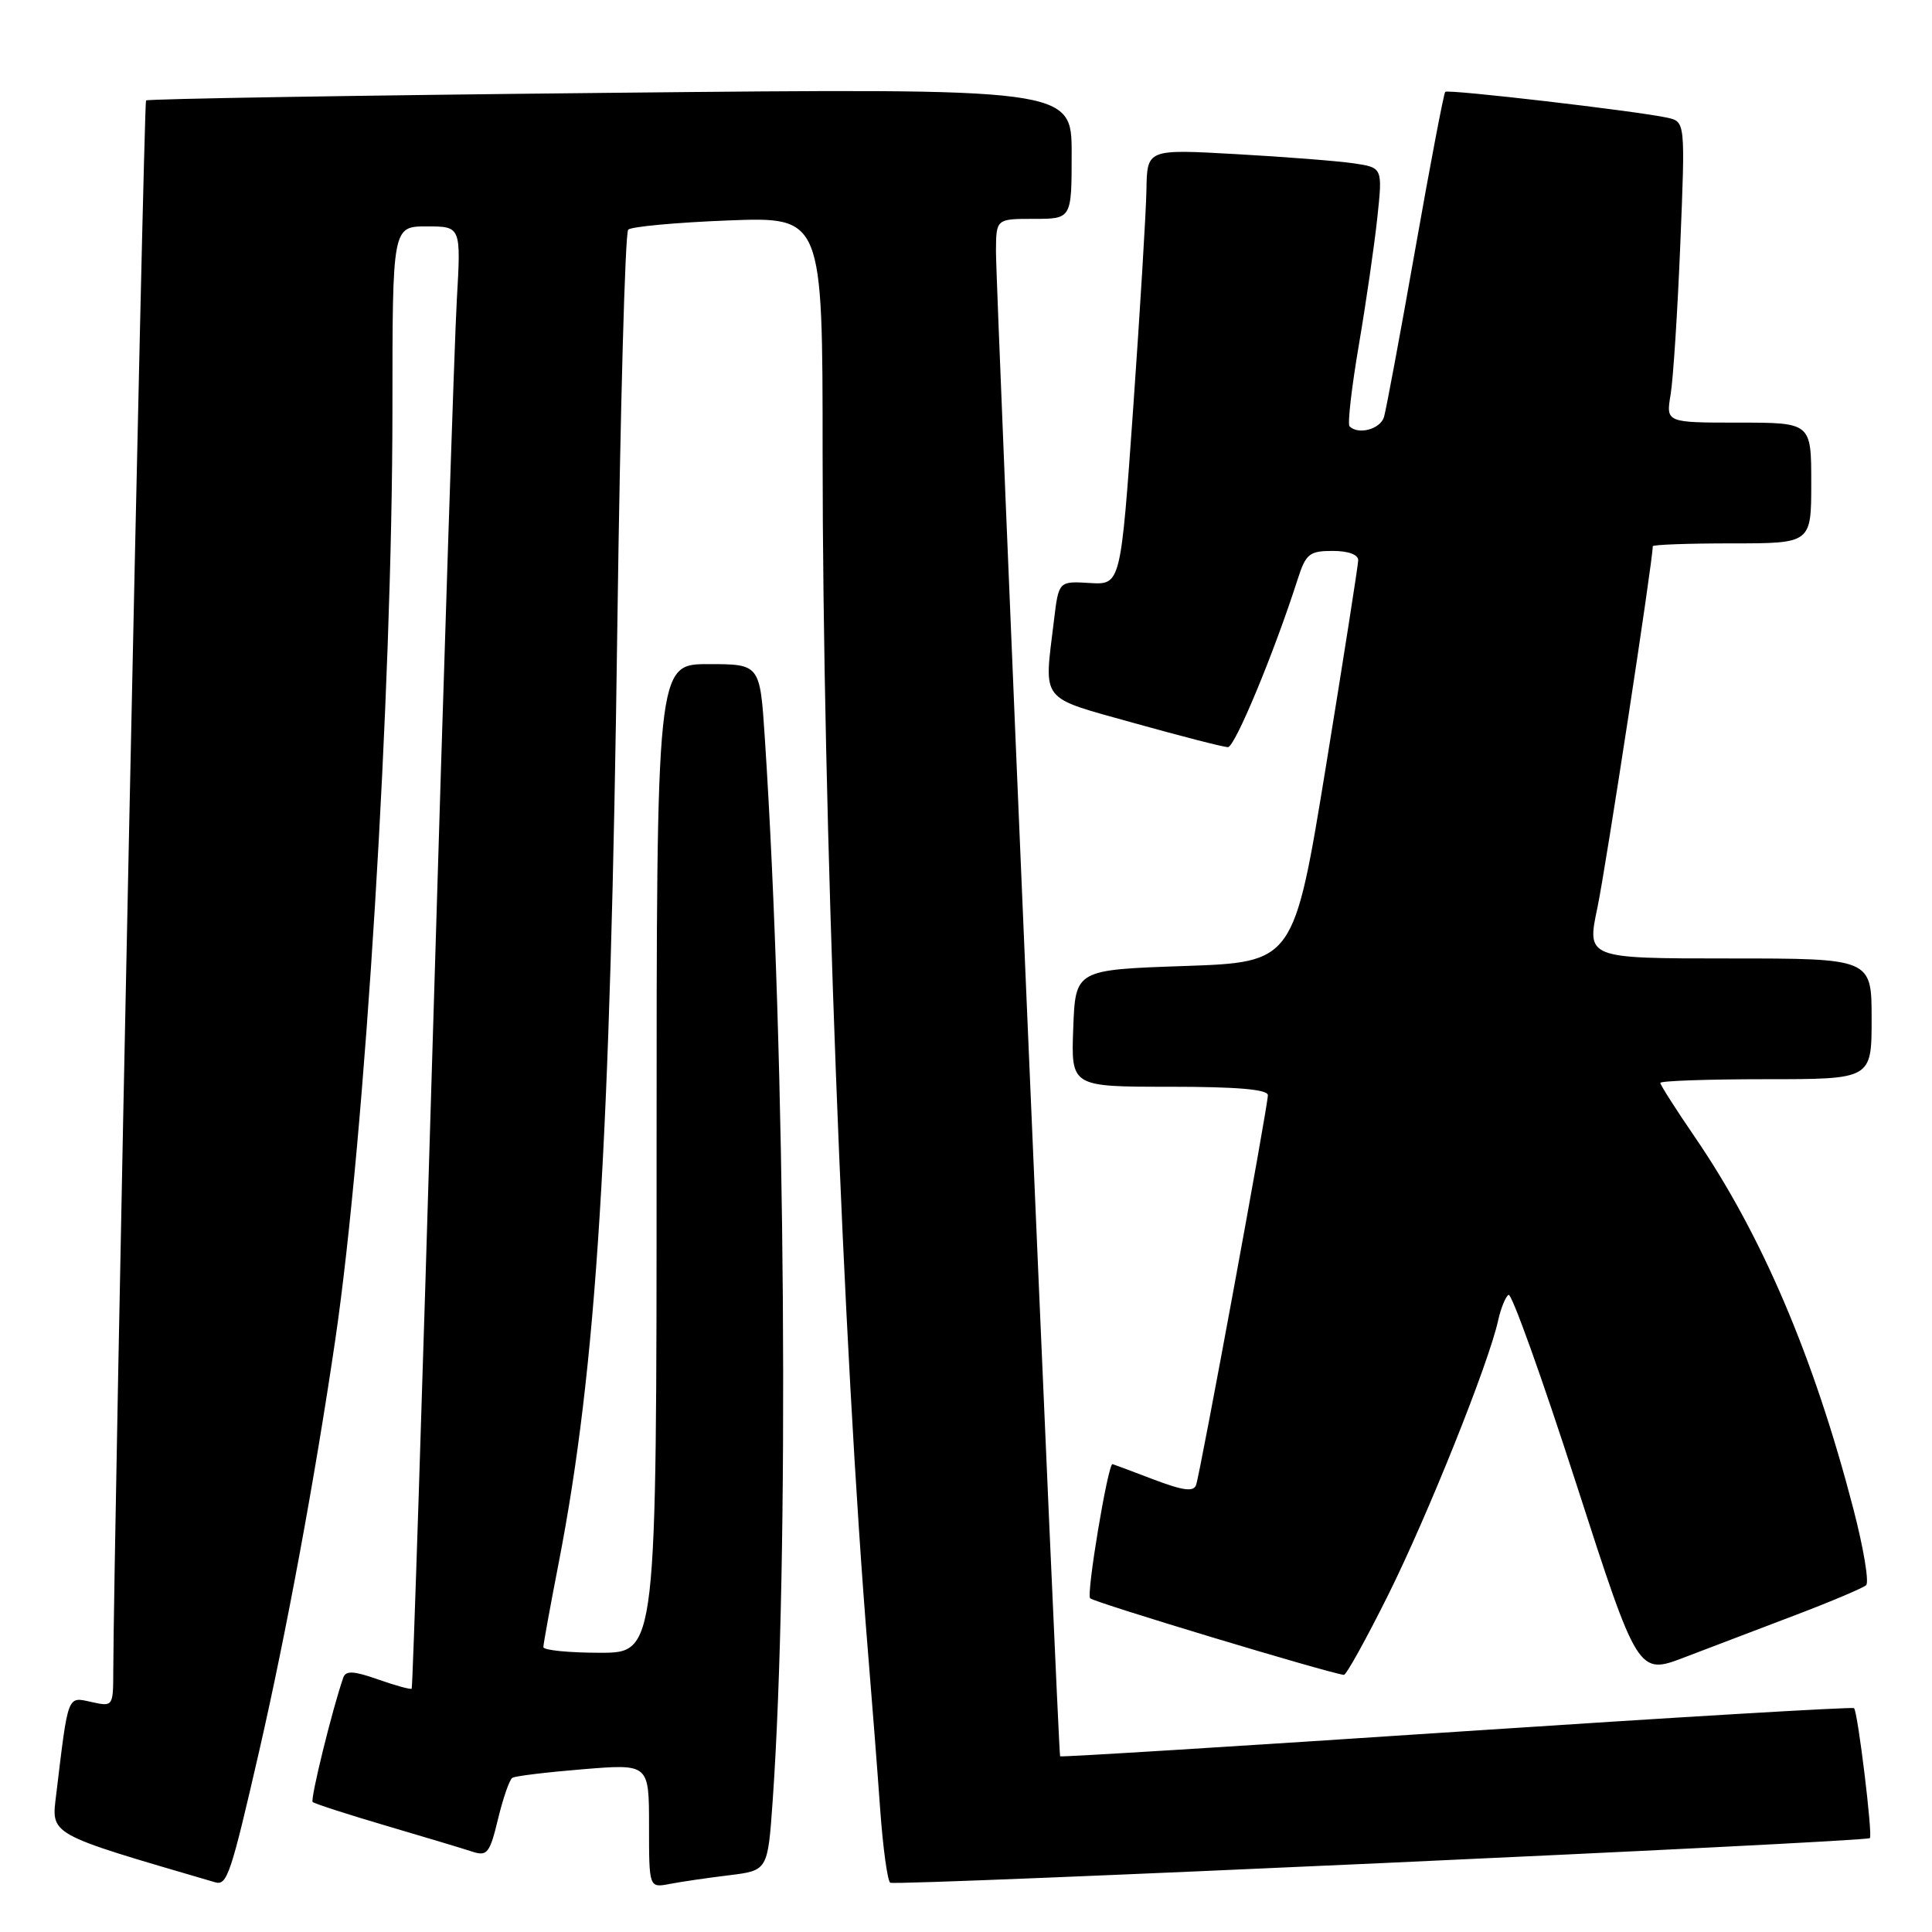 <?xml version="1.0" encoding="UTF-8" standalone="no"?>
<!DOCTYPE svg PUBLIC "-//W3C//DTD SVG 1.1//EN" "http://www.w3.org/Graphics/SVG/1.1/DTD/svg11.dtd" >
<svg xmlns="http://www.w3.org/2000/svg" xmlns:xlink="http://www.w3.org/1999/xlink" version="1.1" viewBox="0 0 256 256">
 <g >
 <path fill="currentColor"
d=" M 34.35 232.00 C 37.94 216.35 41.73 195.87 44.43 177.50 C 48.38 150.65 51.99 91.72 52.00 54.25 C 52.00 30.00 52.00 30.00 56.55 30.00 C 61.09 30.00 61.09 30.00 60.53 39.75 C 60.22 45.11 58.80 88.65 57.38 136.50 C 55.96 184.35 54.69 223.62 54.55 223.76 C 54.42 223.90 52.42 223.35 50.11 222.54 C 46.89 221.40 45.82 221.34 45.49 222.28 C 44.05 226.40 41.09 238.43 41.43 238.77 C 41.66 238.99 46.04 240.41 51.17 241.92 C 56.30 243.43 61.46 244.98 62.64 245.37 C 64.55 245.99 64.91 245.53 65.99 241.03 C 66.66 238.26 67.51 235.80 67.89 235.57 C 68.27 235.33 72.50 234.82 77.29 234.43 C 86.00 233.72 86.00 233.72 86.00 241.94 C 86.00 250.16 86.00 250.16 88.75 249.63 C 90.26 249.34 93.80 248.82 96.62 248.48 C 101.73 247.85 101.73 247.85 102.38 238.67 C 104.60 207.03 104.11 139.87 101.34 97.75 C 100.70 88.00 100.70 88.00 93.85 88.00 C 87.00 88.00 87.00 88.00 87.00 153.50 C 87.00 219.00 87.00 219.00 79.50 219.00 C 75.38 219.00 72.00 218.66 72.00 218.25 C 72.00 217.84 72.92 212.79 74.04 207.04 C 79.05 181.20 80.88 151.91 81.81 82.33 C 82.19 54.19 82.83 30.84 83.24 30.43 C 83.64 30.03 89.60 29.48 96.49 29.21 C 109.00 28.73 109.00 28.73 109.00 60.11 C 109.00 107.68 111.69 178.48 115.02 219.00 C 115.54 225.32 116.27 234.68 116.63 239.78 C 117.00 244.89 117.60 249.25 117.96 249.47 C 118.69 249.93 247.26 244.07 247.77 243.56 C 248.16 243.18 246.17 226.83 245.67 226.34 C 245.49 226.15 221.77 227.56 192.97 229.47 C 164.18 231.38 140.55 232.85 140.47 232.72 C 140.23 232.34 131.93 37.75 131.97 33.25 C 132.00 29.00 132.00 29.00 137.00 29.00 C 142.00 29.00 142.00 29.00 142.00 20.34 C 142.00 11.68 142.00 11.68 80.87 12.30 C 47.25 12.64 19.57 13.10 19.35 13.31 C 19.04 13.63 15.07 203.96 15.01 221.33 C 15.00 226.14 14.99 226.16 12.10 225.52 C 8.90 224.82 9.06 224.38 7.46 237.68 C 6.79 243.23 6.13 242.86 28.50 249.41 C 30.09 249.88 30.58 248.41 34.35 232.00 Z  M 183.94 211.34 C 189.23 200.70 197.25 180.67 198.50 175.01 C 198.86 173.37 199.49 171.82 199.89 171.57 C 200.30 171.32 204.32 182.55 208.84 196.54 C 217.05 221.97 217.05 221.97 223.27 219.58 C 226.70 218.27 233.32 215.75 238.00 213.97 C 242.68 212.19 246.85 210.42 247.27 210.05 C 247.69 209.67 246.93 205.12 245.58 199.93 C 240.35 179.81 233.44 163.61 224.58 150.67 C 222.06 146.99 220.00 143.76 220.00 143.49 C 220.00 143.22 226.30 143.00 234.00 143.00 C 248.00 143.00 248.00 143.00 248.00 135.00 C 248.00 127.00 248.00 127.00 229.12 127.00 C 210.24 127.00 210.24 127.00 211.67 120.25 C 212.76 115.07 219.00 74.33 219.00 72.38 C 219.00 72.17 223.72 72.00 229.50 72.00 C 240.00 72.00 240.00 72.00 240.00 64.00 C 240.00 56.00 240.00 56.00 230.37 56.00 C 220.74 56.00 220.74 56.00 221.37 52.25 C 221.71 50.19 222.29 41.21 222.65 32.31 C 223.31 16.12 223.31 16.12 220.90 15.59 C 216.85 14.71 191.87 11.80 191.50 12.17 C 191.31 12.36 189.52 21.73 187.53 33.01 C 185.54 44.28 183.67 54.29 183.39 55.25 C 182.90 56.87 179.99 57.66 178.82 56.49 C 178.54 56.20 179.09 51.37 180.05 45.74 C 181.01 40.11 182.11 32.51 182.50 28.86 C 183.21 22.21 183.21 22.21 179.36 21.64 C 177.23 21.33 170.21 20.78 163.75 20.42 C 152.00 19.76 152.00 19.76 151.91 25.13 C 151.86 28.08 151.07 41.07 150.16 54.00 C 148.50 77.50 148.50 77.50 144.39 77.25 C 140.28 77.00 140.28 77.00 139.65 82.25 C 138.33 93.19 137.60 92.26 150.34 95.83 C 156.57 97.57 162.14 99.00 162.71 99.00 C 163.63 99.00 168.81 86.54 171.95 76.75 C 173.03 73.38 173.50 73.00 176.58 73.00 C 178.67 73.00 179.99 73.49 179.97 74.25 C 179.95 74.94 178.03 87.20 175.70 101.50 C 171.45 127.50 171.45 127.50 156.98 128.00 C 142.50 128.50 142.50 128.50 142.21 136.25 C 141.92 144.00 141.92 144.00 154.96 144.00 C 163.93 144.00 168.00 144.35 168.00 145.12 C 168.00 146.58 159.06 195.10 158.49 196.76 C 158.16 197.71 156.79 197.53 152.78 196.01 C 149.88 194.90 147.46 194.00 147.41 194.00 C 146.80 194.00 143.92 211.26 144.45 211.78 C 145.01 212.34 175.80 221.63 178.07 221.93 C 178.38 221.97 181.02 217.20 183.94 211.34 Z "/>
</g>
</svg>